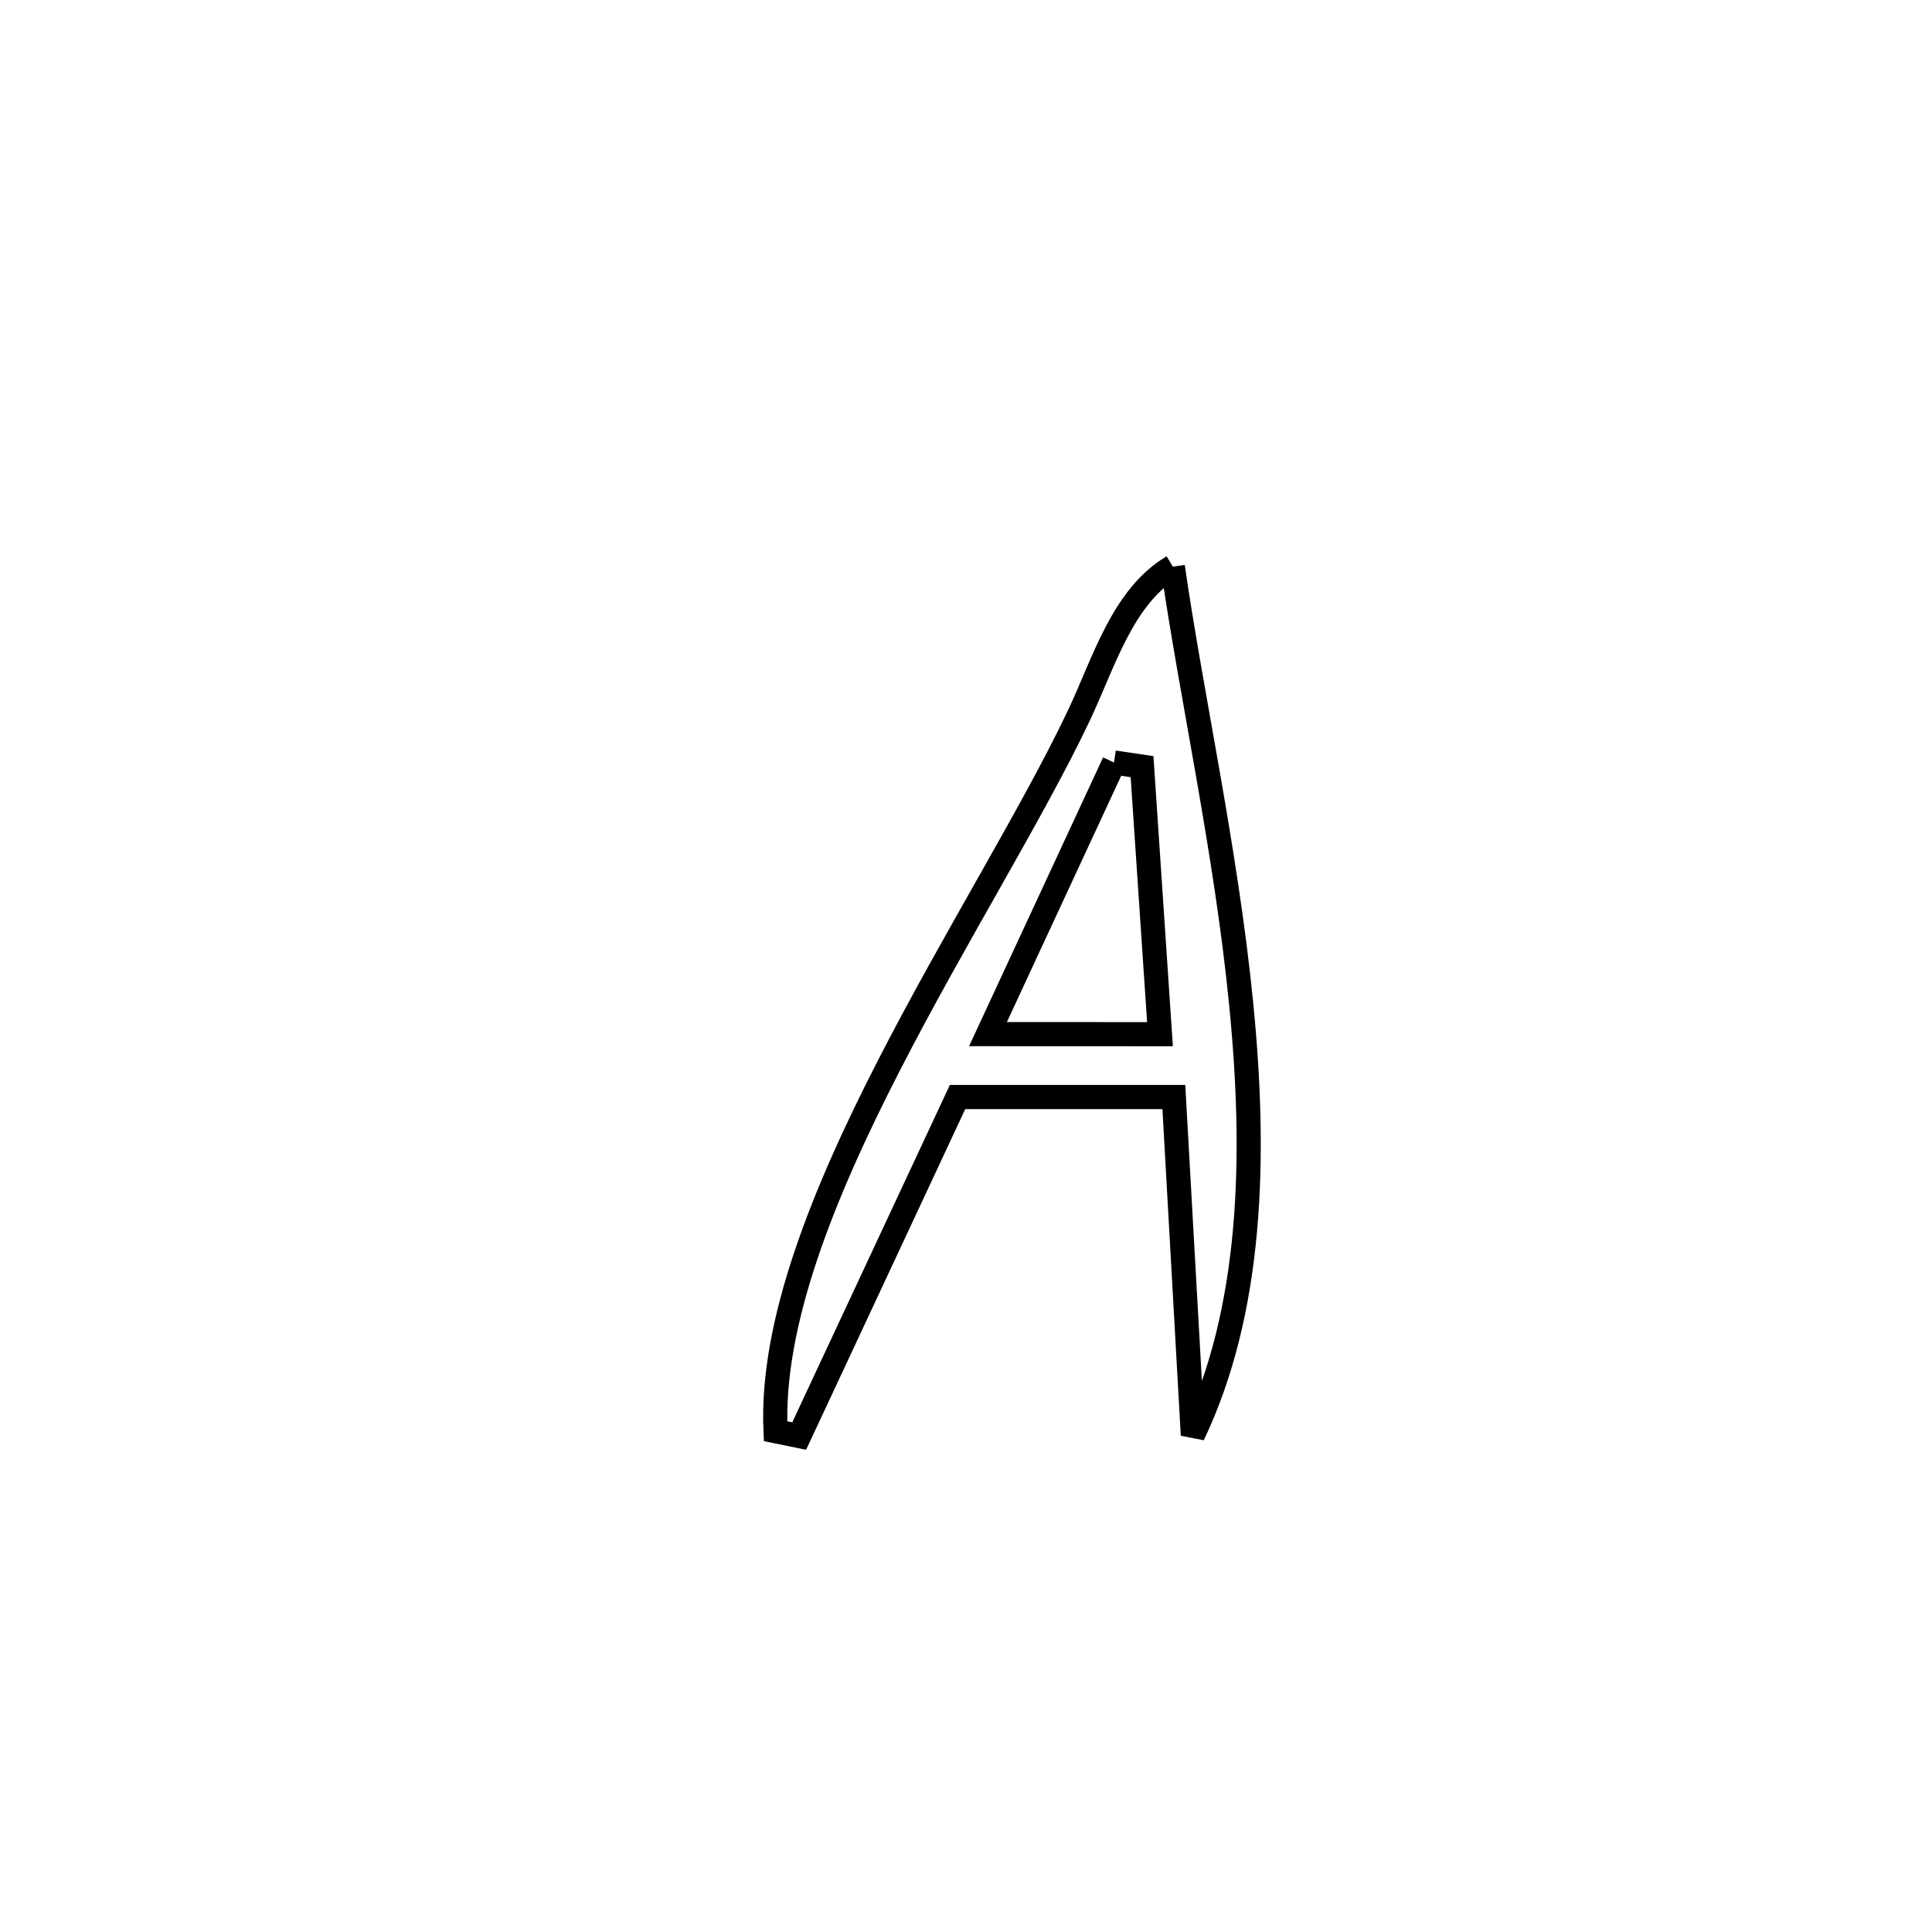 <svg xmlns="http://www.w3.org/2000/svg" viewBox="0.0 0.0 24.0 24.0" height="200px" width="200px"><path fill="none" stroke="black" stroke-width=".3" stroke-opacity="1.0"  filling="0" d="M14.569 7.039 L14.569 7.039 C14.798 8.635 15.229 10.557 15.418 12.468 C15.608 14.379 15.556 16.279 14.818 17.827 L14.818 17.827 C14.739 16.427 14.661 15.027 14.582 13.628 L14.582 13.628 C14.55 13.628 11.937 13.628 11.895 13.628 L11.895 13.628 C11.24 15.032 10.584 16.435 9.928 17.839 L9.928 17.839 C9.83 17.819 9.732 17.799 9.634 17.779 L9.634 17.779 C9.572 16.442 10.226 14.826 11.039 13.242 C11.852 11.657 12.824 10.105 13.4 8.893 C13.713 8.233 13.941 7.413 14.569 7.039 L14.569 7.039"></path>
<path fill="none" stroke="black" stroke-width=".3" stroke-opacity="1.0"  filling="0" d="M13.839 9.472 L13.839 9.472 C13.955 9.489 14.071 9.507 14.187 9.524 L14.187 9.524 C14.2 9.713 14.4 12.69 14.41 12.847 L14.41 12.847 C13.698 12.847 12.985 12.846 12.273 12.846 L12.273 12.846 C12.795 11.721 13.317 10.597 13.839 9.472 L13.839 9.472"></path></svg>